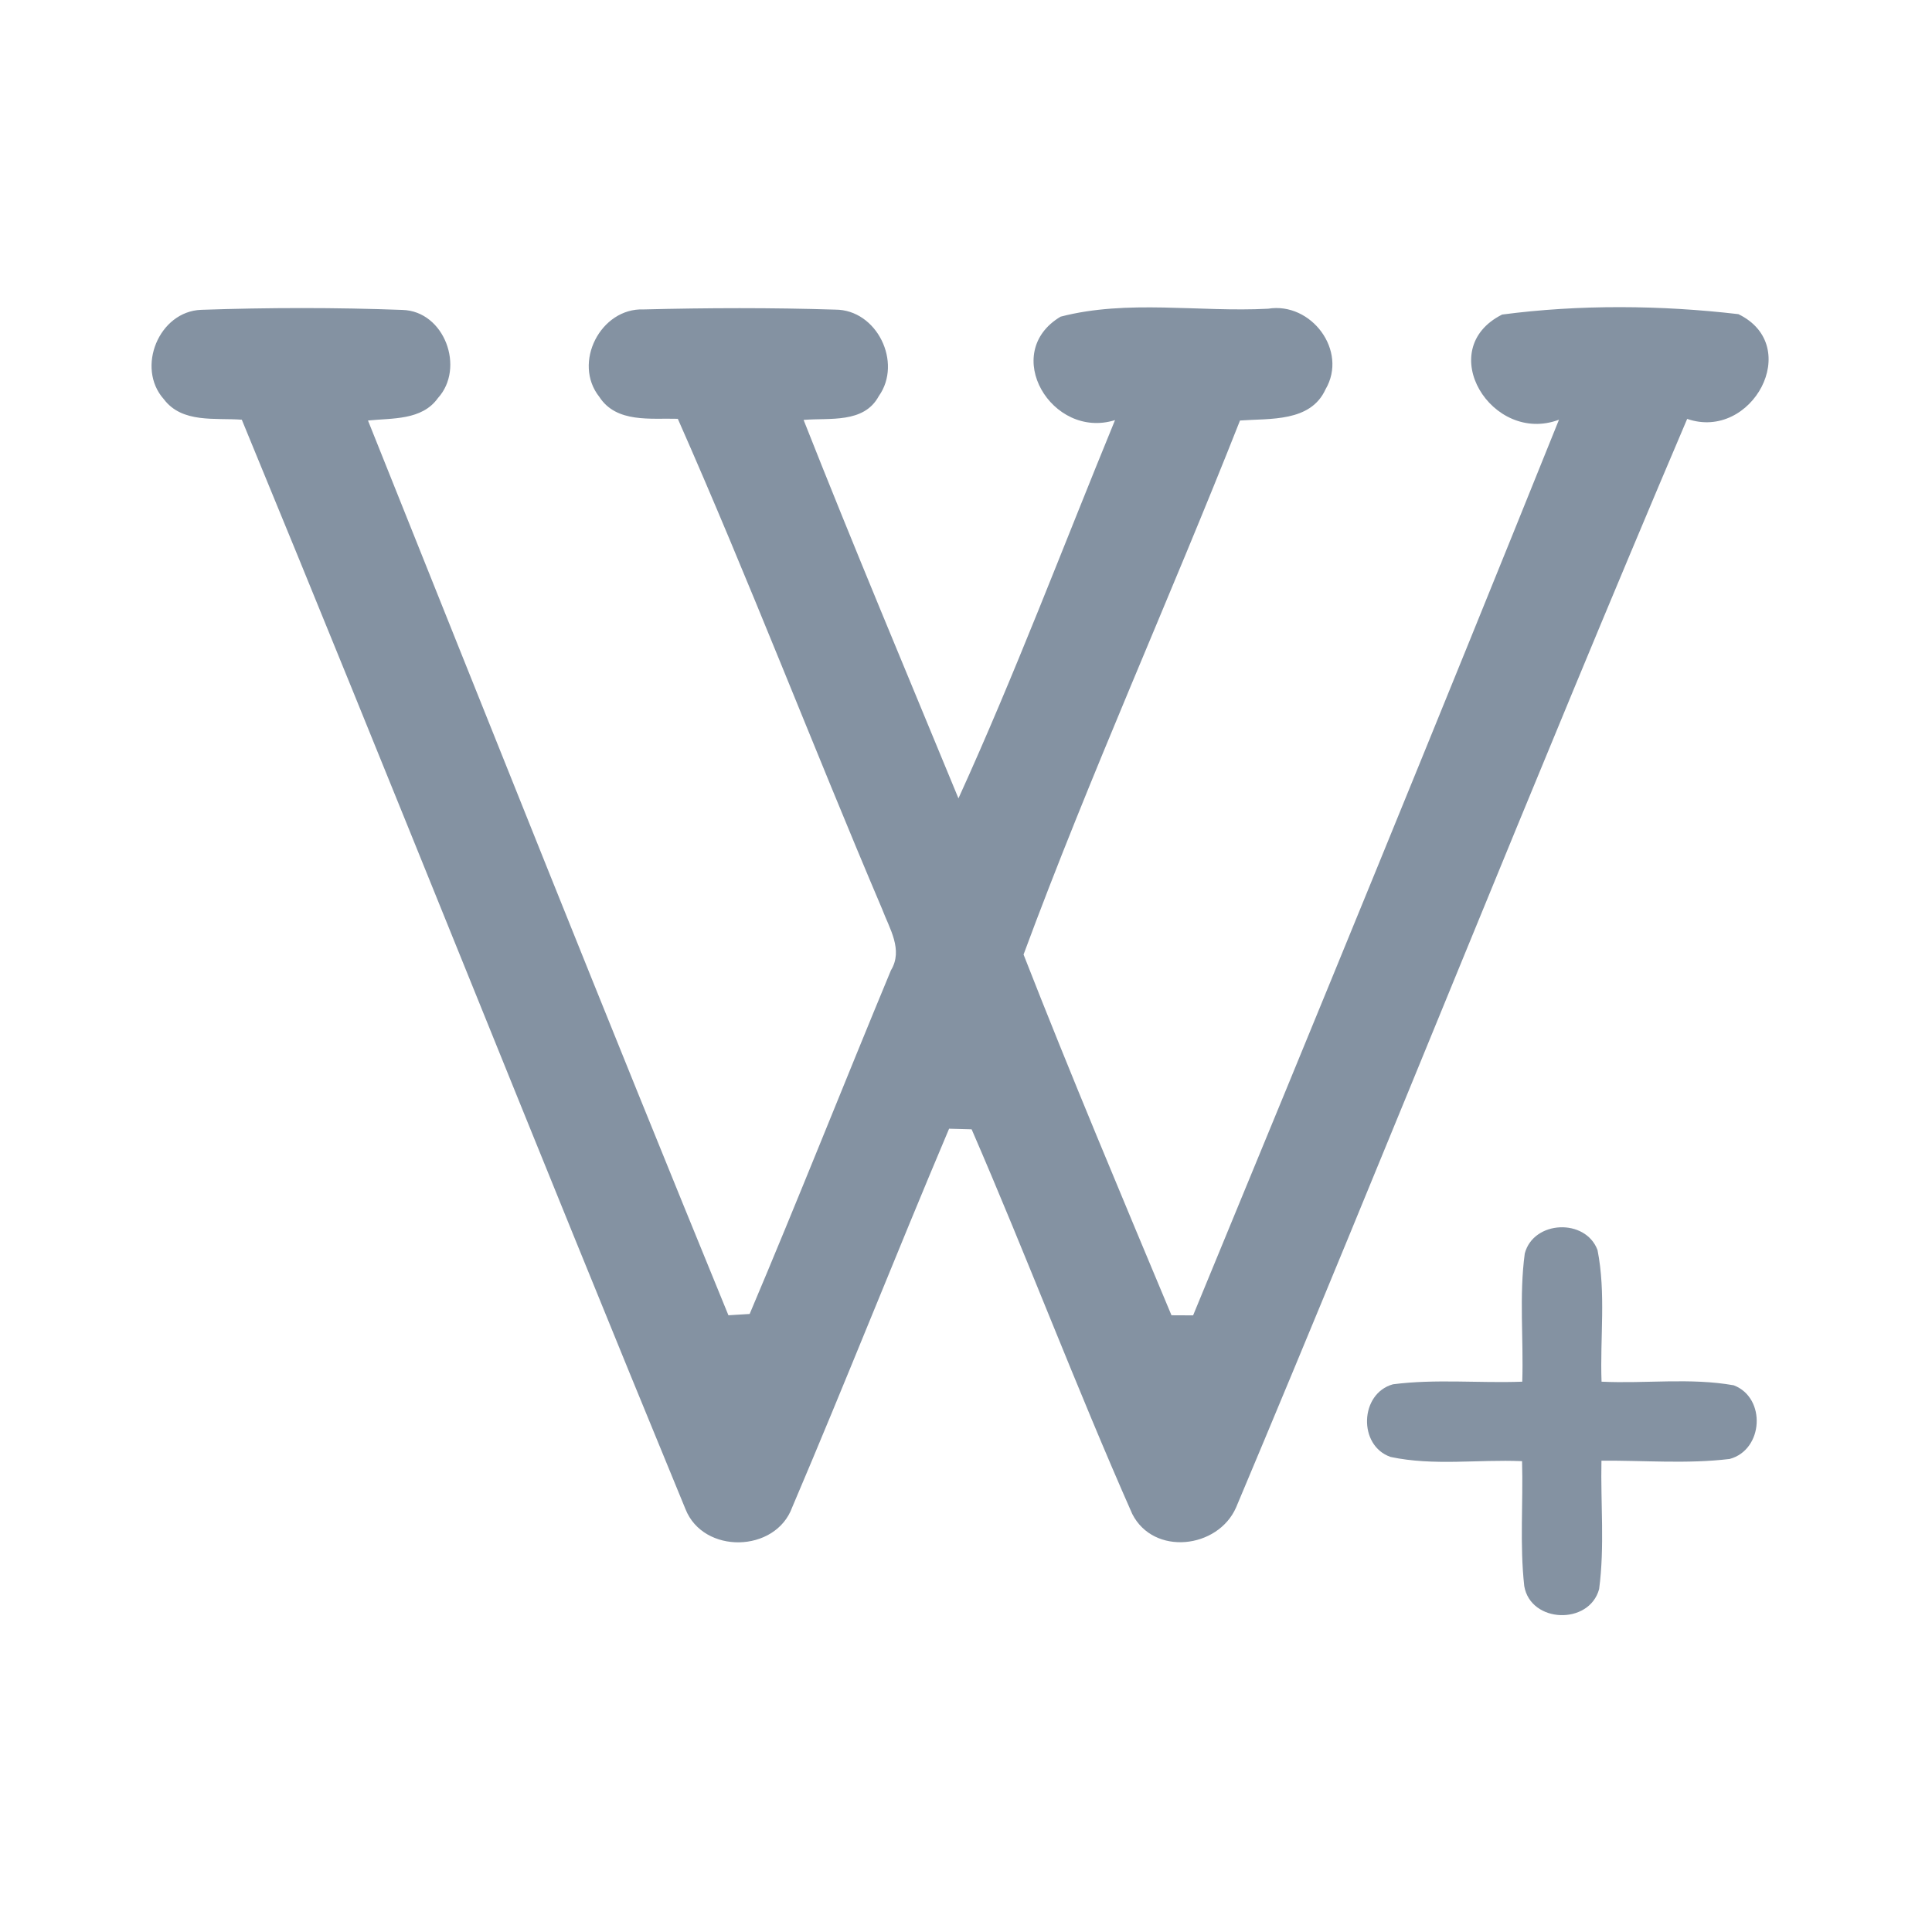 <?xml version="1.0" encoding="UTF-8" ?>
<!DOCTYPE svg PUBLIC "-//W3C//DTD SVG 1.1//EN" "http://www.w3.org/Graphics/SVG/1.1/DTD/svg11.dtd">
<svg width="192pt" height="192pt" viewBox="0 0 192 192" version="1.1" xmlns="http://www.w3.org/2000/svg">
<g id="#8492a2ff">
<path fill="#8492a2" opacity="1.00" d=" M 16.28 39.67 C 13.50 36.56 15.78 30.94 20.00 30.79 C 26.65 30.56 33.35 30.55 40.00 30.80 C 44.18 30.92 46.24 36.57 43.52 39.56 C 41.93 41.79 38.98 41.54 36.57 41.79 C 48.45 71.45 60.27 101.14 72.39 130.71 C 72.92 130.67 73.97 130.61 74.50 130.58 C 79.30 119.25 83.82 107.80 88.54 96.43 C 89.78 94.39 88.39 92.27 87.66 90.33 C 80.78 74.15 74.47 57.71 67.36 41.62 C 64.69 41.54 61.26 42.07 59.56 39.44 C 56.88 36.07 59.68 30.58 63.97 30.75 C 70.31 30.59 76.67 30.57 83.01 30.77 C 87.15 30.77 89.71 36.03 87.33 39.37 C 85.85 42.11 82.43 41.51 79.86 41.73 C 84.83 54.33 90.09 66.82 95.25 79.34 C 100.87 67.00 105.66 54.29 110.81 41.75 C 104.53 43.72 99.36 35.07 105.40 31.47 C 112.03 29.74 119.18 31.04 126.02 30.68 C 130.31 29.98 133.98 34.86 131.73 38.69 C 130.24 41.97 126.20 41.57 123.23 41.79 C 116.23 59.54 108.33 76.99 101.72 94.86 C 106.42 106.88 111.44 118.80 116.42 130.71 C 116.96 130.72 118.03 130.72 118.57 130.72 C 130.80 101.10 142.96 71.44 154.93 41.71 C 148.27 44.22 142.40 34.72 149.28 31.26 C 156.95 30.25 165.07 30.32 172.76 31.22 C 179.26 34.38 174.11 43.85 167.67 41.63 C 152.38 77.54 137.98 113.84 122.84 149.81 C 121.04 153.91 114.65 154.65 112.52 150.45 C 106.94 137.83 102.05 124.89 96.56 112.23 C 96.00 112.21 94.88 112.19 94.32 112.17 C 89.03 124.67 84.05 137.31 78.73 149.79 C 77.08 154.33 69.90 154.48 68.12 149.97 C 53.27 113.95 38.89 77.72 24.03 41.71 C 21.39 41.51 18.10 42.09 16.28 39.67 Z" />
<path fill="#8492a2" opacity="1.00" d=" M 151.53 124.57 C 152.40 121.27 157.57 121.05 158.76 124.23 C 159.61 128.52 159.00 132.96 159.16 137.31 C 163.53 137.52 167.98 136.90 172.30 137.67 C 175.55 138.92 175.25 144.09 171.89 144.99 C 167.67 145.50 163.40 145.13 159.15 145.16 C 159.06 149.41 159.48 153.69 158.92 157.92 C 157.94 161.52 152.12 161.32 151.48 157.63 C 151.02 153.51 151.38 149.34 151.26 145.21 C 146.92 145.02 142.47 145.70 138.20 144.79 C 134.95 143.68 135.12 138.48 138.43 137.57 C 142.68 137.02 147.00 137.47 151.28 137.31 C 151.42 133.07 150.96 128.79 151.53 124.57 Z" />
</g>
</svg>
